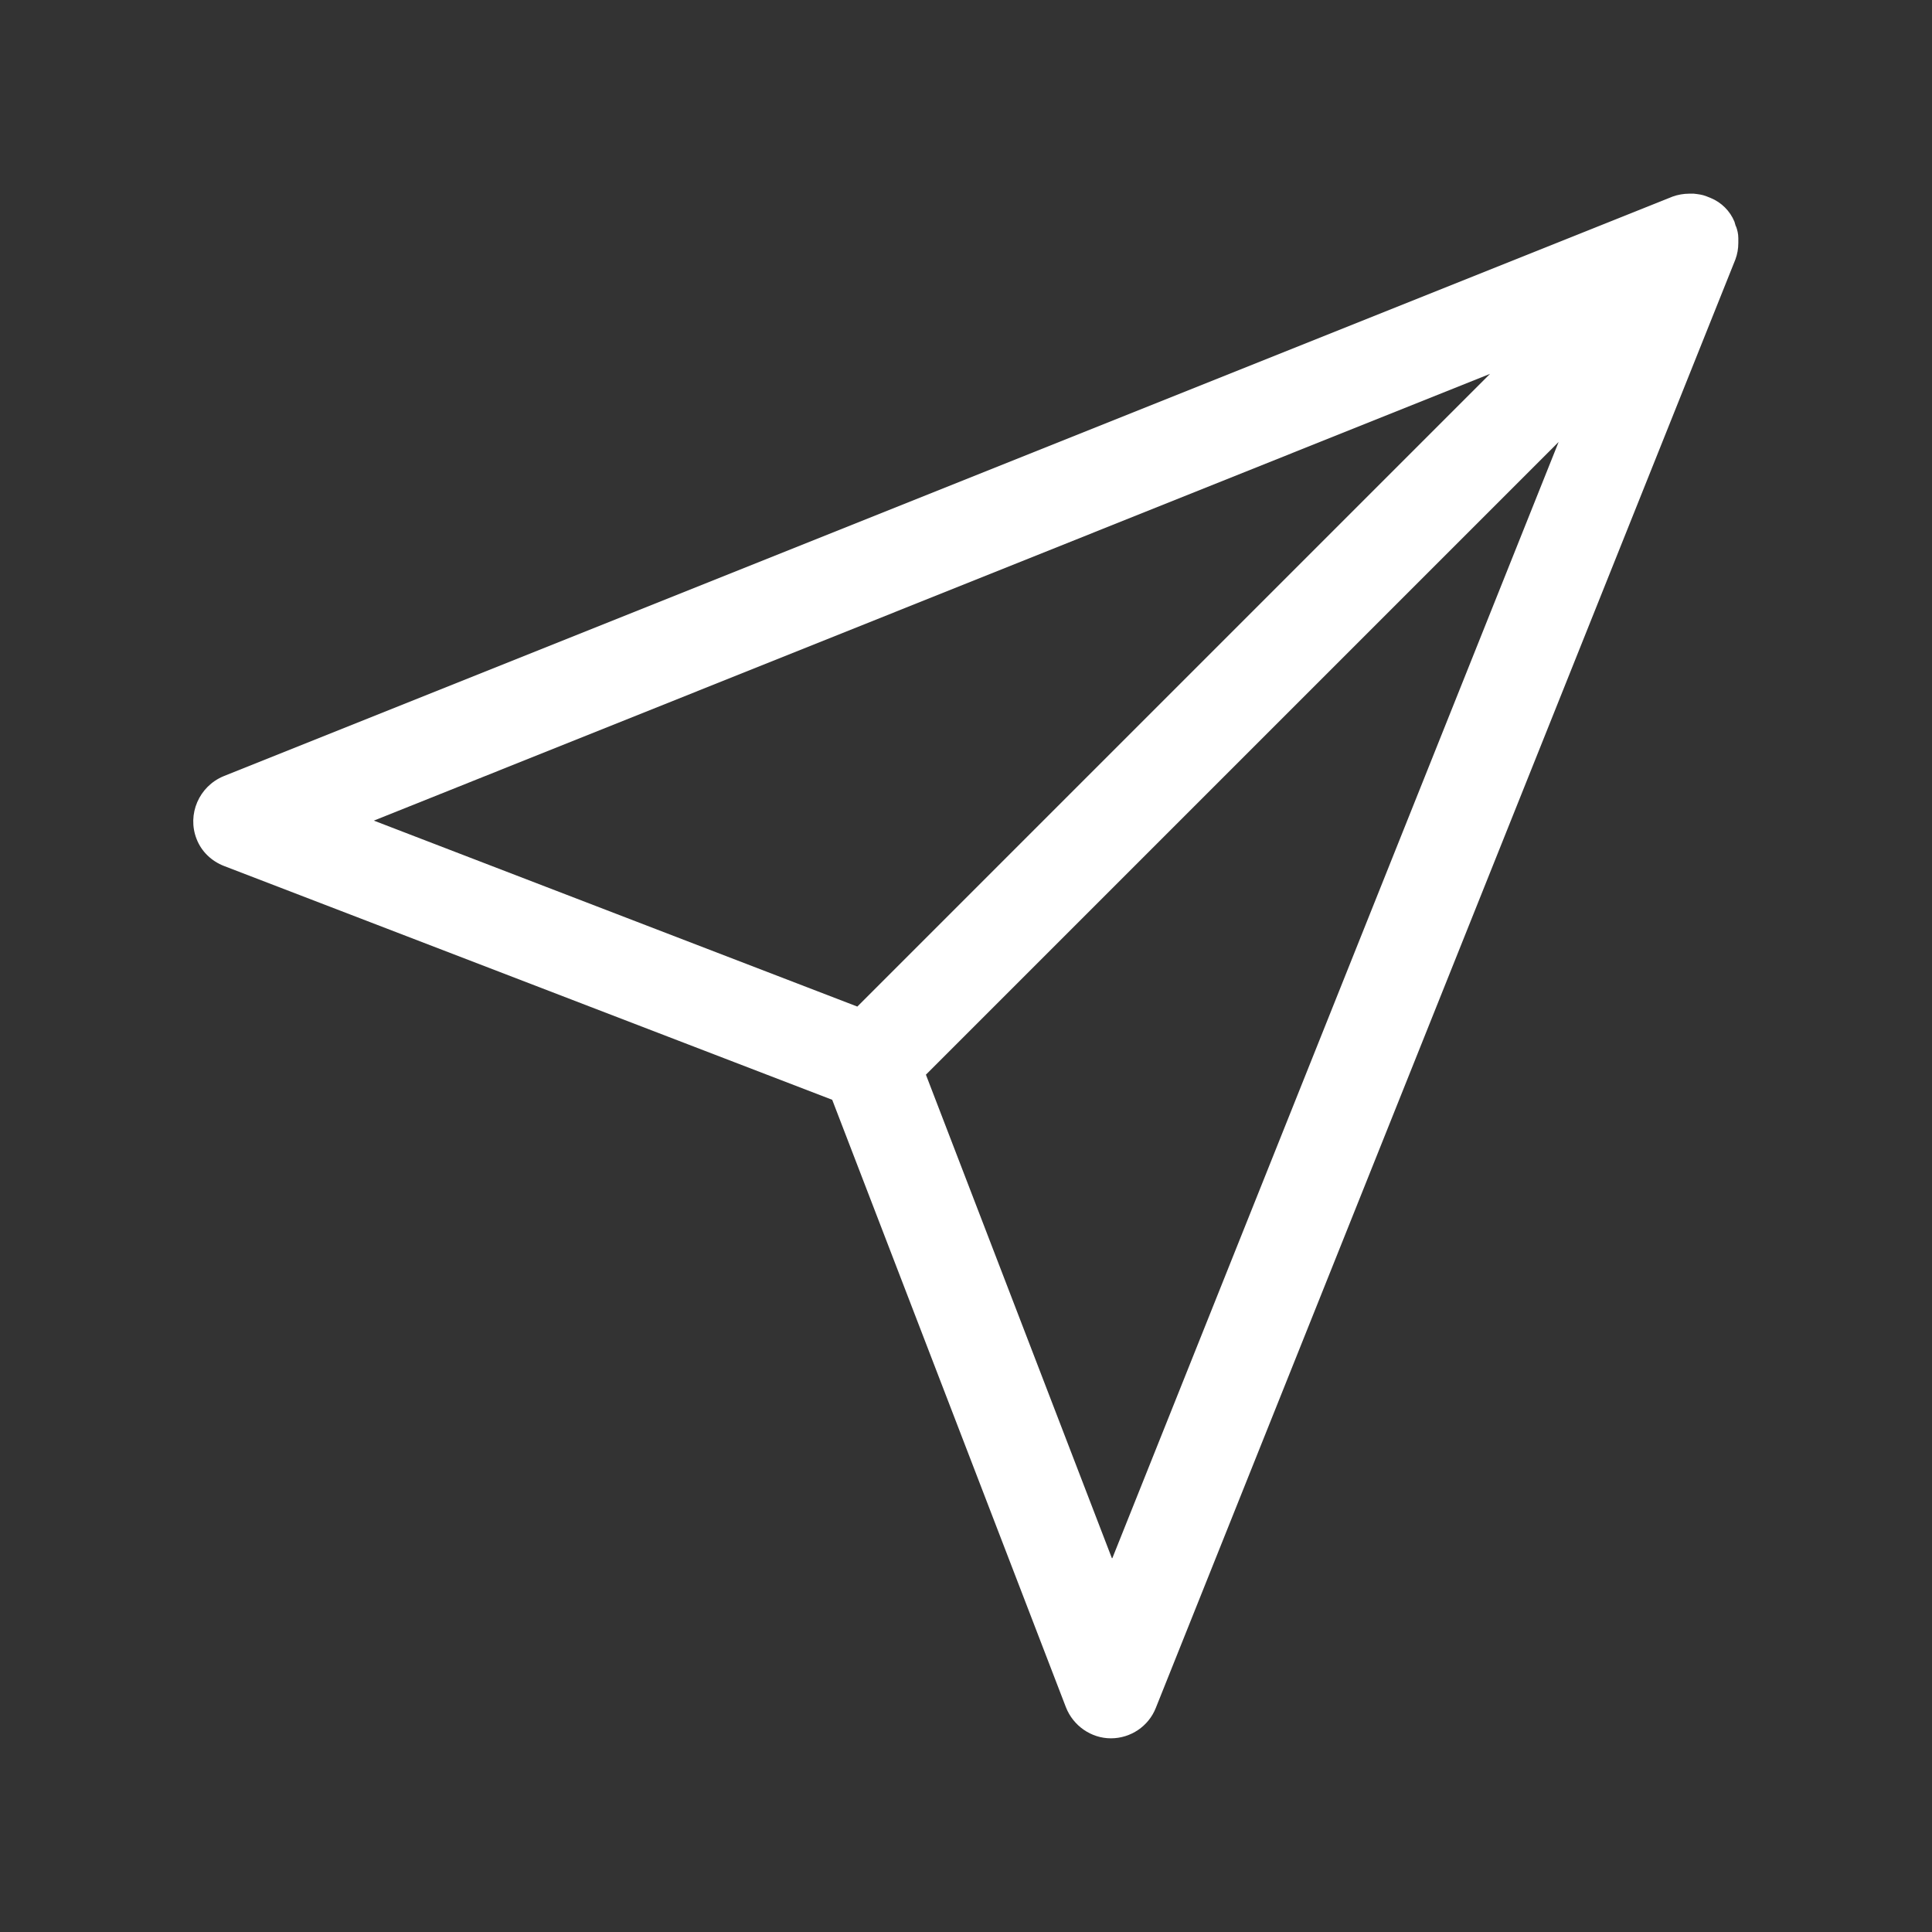 <?xml version="1.0" encoding="UTF-8"?><svg id="Outline" xmlns="http://www.w3.org/2000/svg" viewBox="0 0 40 40"><rect x="0" y="0" width="40" height="40" fill="#333333" stroke="none"/><defs><style>.cls-1{fill:none;}.cls-2{fill:#fff;}</style></defs><path class="cls-2" d="M35.94,4.69s-.02-.06-.03-.1c-.09-.22-.27-.4-.49-.49-.03-.01-.07-.03-.1-.04-.08-.03-.16-.04-.25-.05-.03,0-.07,0-.1,0-.11,0-.23,.02-.34,.06h0s0,0,0,0L4.63,16.07c-.51,.21-.76,.79-.56,1.3,.1,.26,.31,.46,.57,.56l12.59,4.84,4.84,12.58c.15,.38,.52,.64,.93,.64h0c.41,0,.78-.25,.93-.63L35.93,5.37c.04-.11,.06-.22,.06-.34,0-.03,0-.06,0-.1,0-.09-.02-.17-.05-.25Zm-5.09,3.05l-13.1,13.1-10.01-3.85L30.85,7.74Zm-7.83,24.52l-3.85-10.01,13.1-13.1-9.24,23.11Z"/><rect class="cls-1" width="40" height="40"/></svg>
